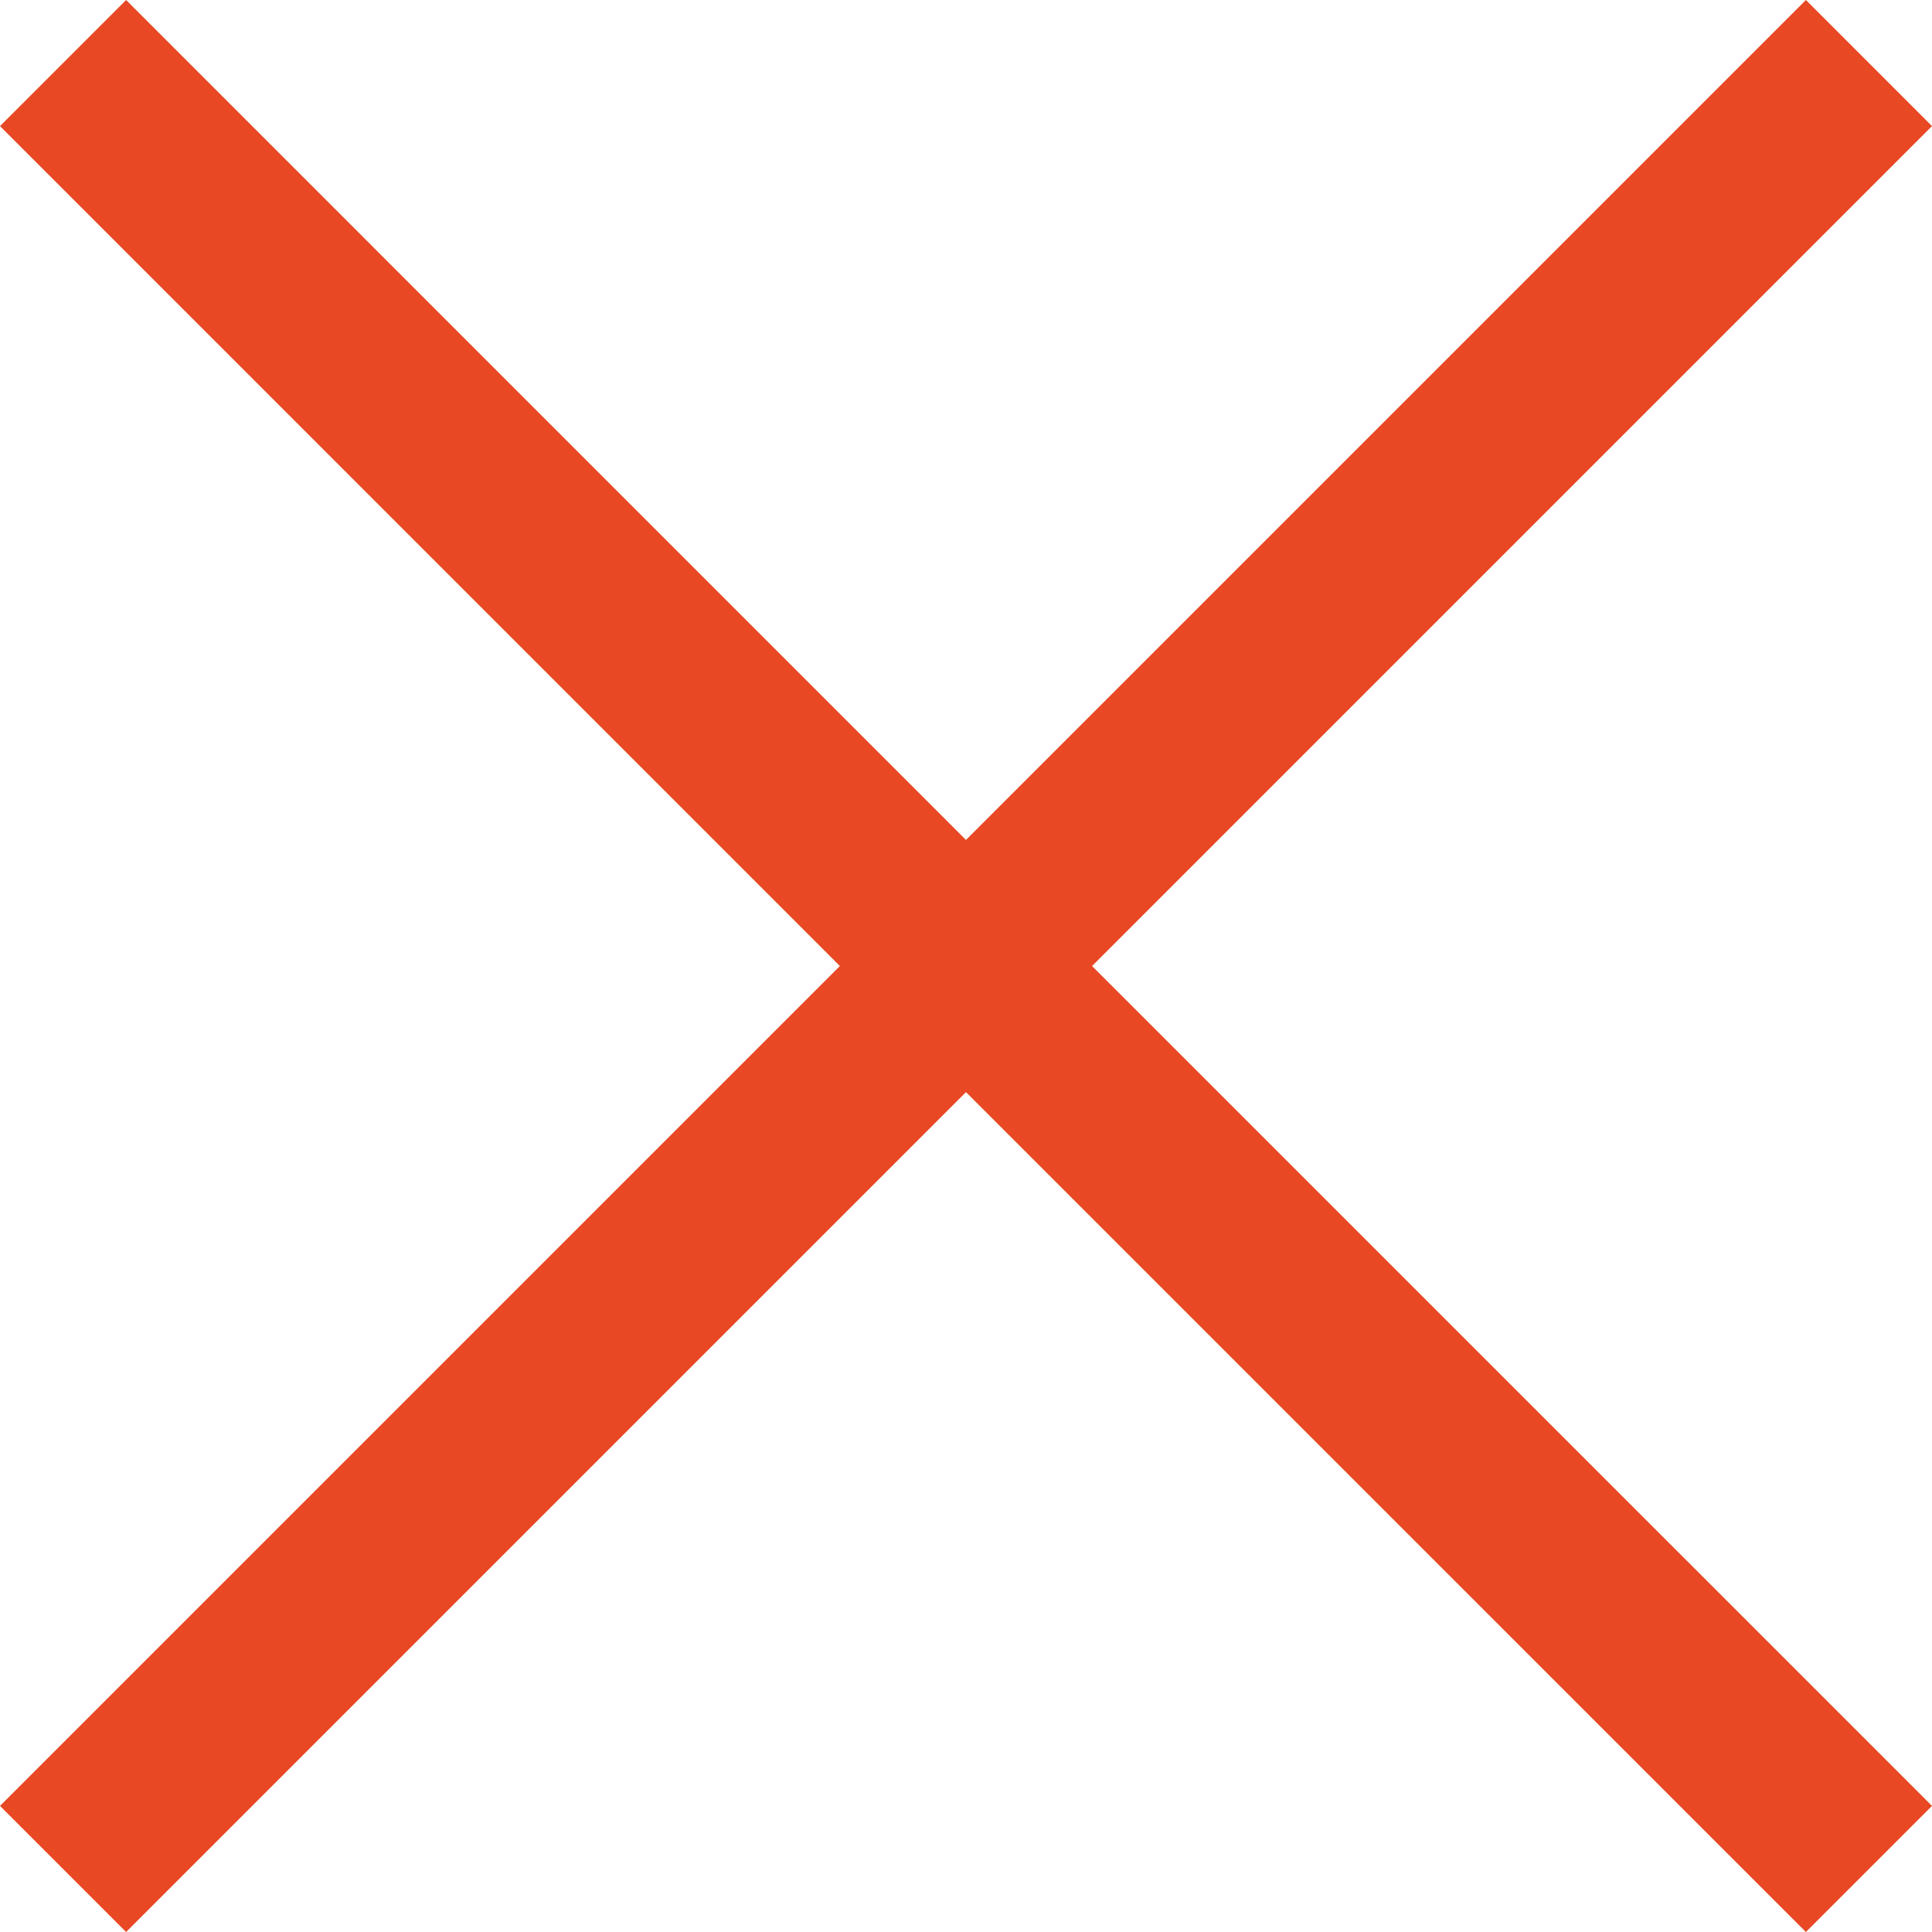 <svg xmlns="http://www.w3.org/2000/svg" xmlns:xlink="http://www.w3.org/1999/xlink" style="enable-background:new 0 0 26.033 26.033" xml:space="preserve" height="26" width="26" version="1.1" y="26" x="0px" viewBox="0 0 26.033 26.033"><path fill="#e84824" d="m26.033 24.334l-1.699 1.699-11.318-11.317-11.317 11.317-1.699-1.699 11.317-11.317-11.317-11.318 1.699-1.699 11.317 11.318 11.318-11.318 1.699 1.699-11.318 11.318 11.318 11.317z"/></svg>
